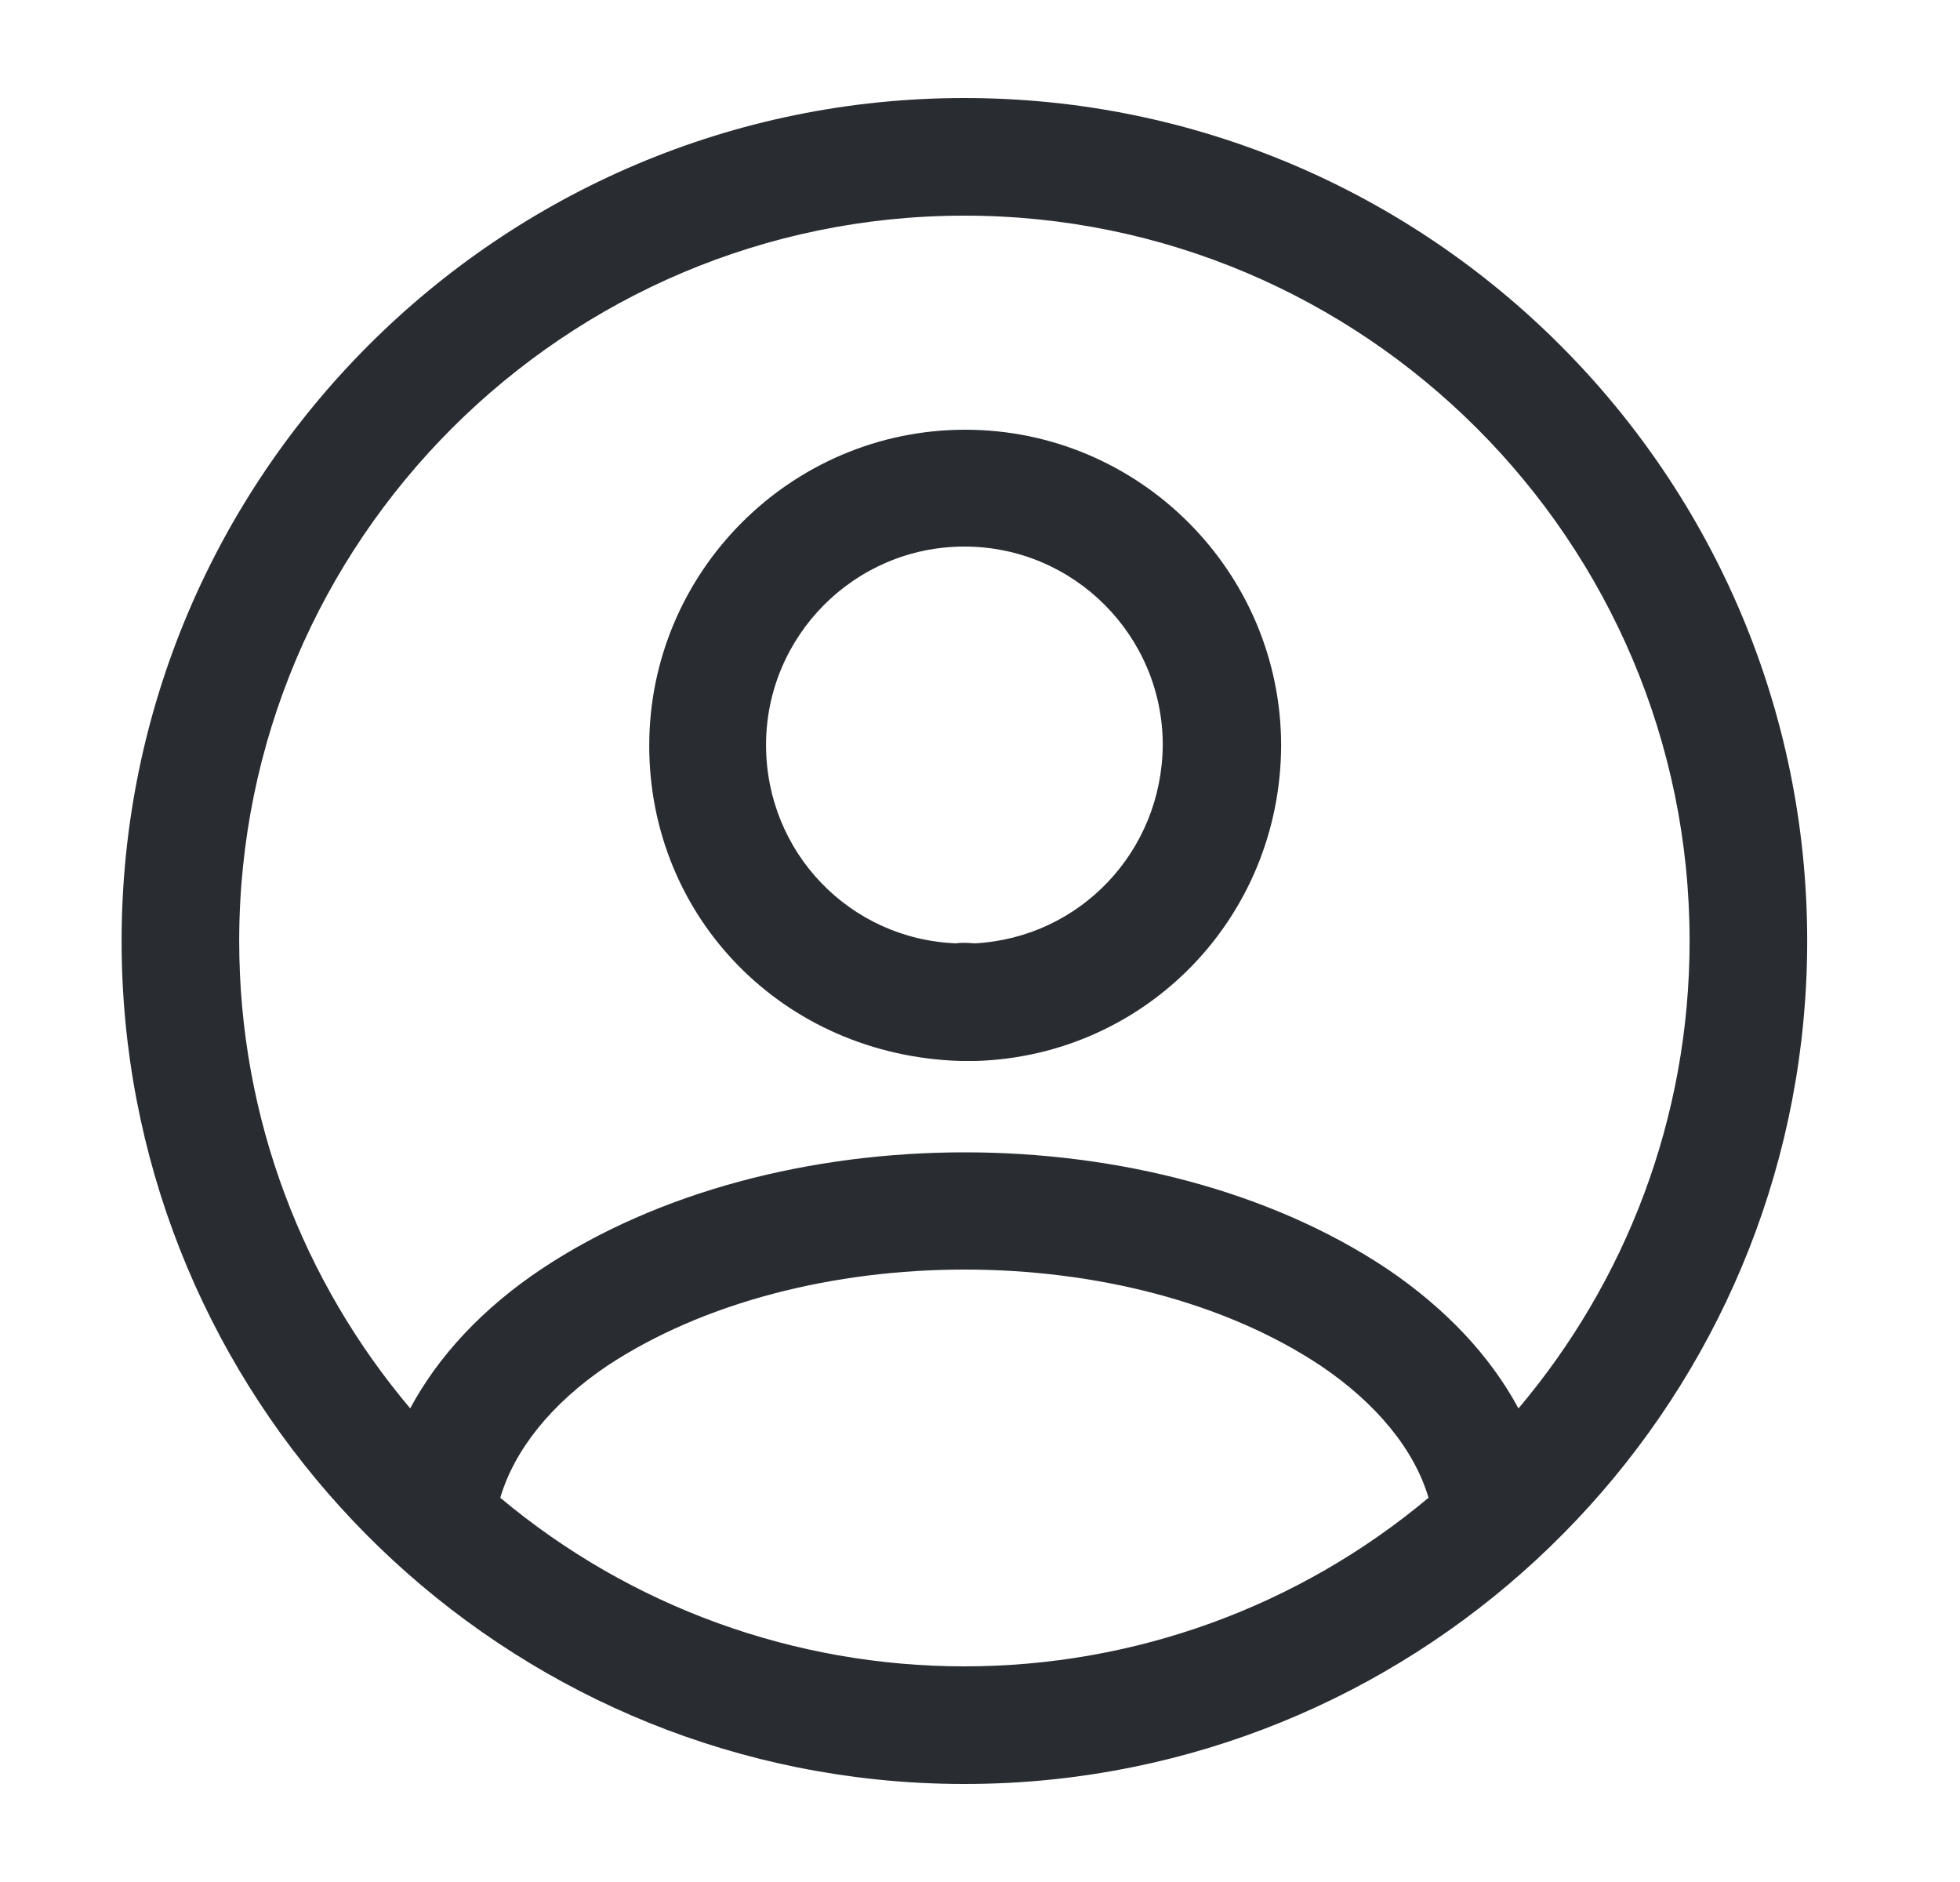<svg width="25" height="24" viewBox="0 0 25 24" fill="none" xmlns="http://www.w3.org/2000/svg"><path fill-rule="evenodd" clip-rule="evenodd" d="M13.454 22.689C18.843 22.112 23.051 17.541 23.051 12C23.051 6.07 18.231 1.25 12.301 1.25C6.371 1.25 1.551 6.07 1.551 12C1.551 17.552 5.775 22.13 11.18 22.692C11.55 22.731 11.925 22.75 12.301 22.75C12.688 22.75 13.073 22.73 13.454 22.689ZM19.368 17.961C20.729 16.35 21.551 14.269 21.551 12C21.551 6.9 17.401 2.75 12.301 2.75C7.201 2.75 3.051 6.9 3.051 12C3.051 14.269 3.872 16.349 5.232 17.96C5.591 17.291 6.159 16.681 6.911 16.18C9.891 14.2 14.721 14.2 17.691 16.18C18.442 16.687 19.01 17.294 19.368 17.961ZM12.421 13.53H12.351H12.251C9.981 13.46 8.281 11.691 8.281 9.51C8.281 7.29 10.091 5.48 12.311 5.48C14.531 5.48 16.341 7.29 16.341 9.51C16.331 11.7 14.621 13.46 12.451 13.53H12.421ZM12.301 6.97C10.901 6.97 9.771 8.11 9.771 9.5C9.771 10.87 10.841 11.98 12.201 12.03C12.231 12.021 12.331 12.021 12.431 12.03C13.771 11.96 14.821 10.861 14.831 9.5C14.831 8.11 13.701 6.97 12.301 6.97ZM6.381 19.1C8.041 20.49 10.131 21.25 12.301 21.25C14.471 21.25 16.561 20.49 18.221 19.1C18.041 18.49 17.561 17.9 16.851 17.42C14.391 15.78 10.221 15.78 7.741 17.42C7.031 17.9 6.561 18.49 6.381 19.1Z" fill="#292D32"></path></svg>